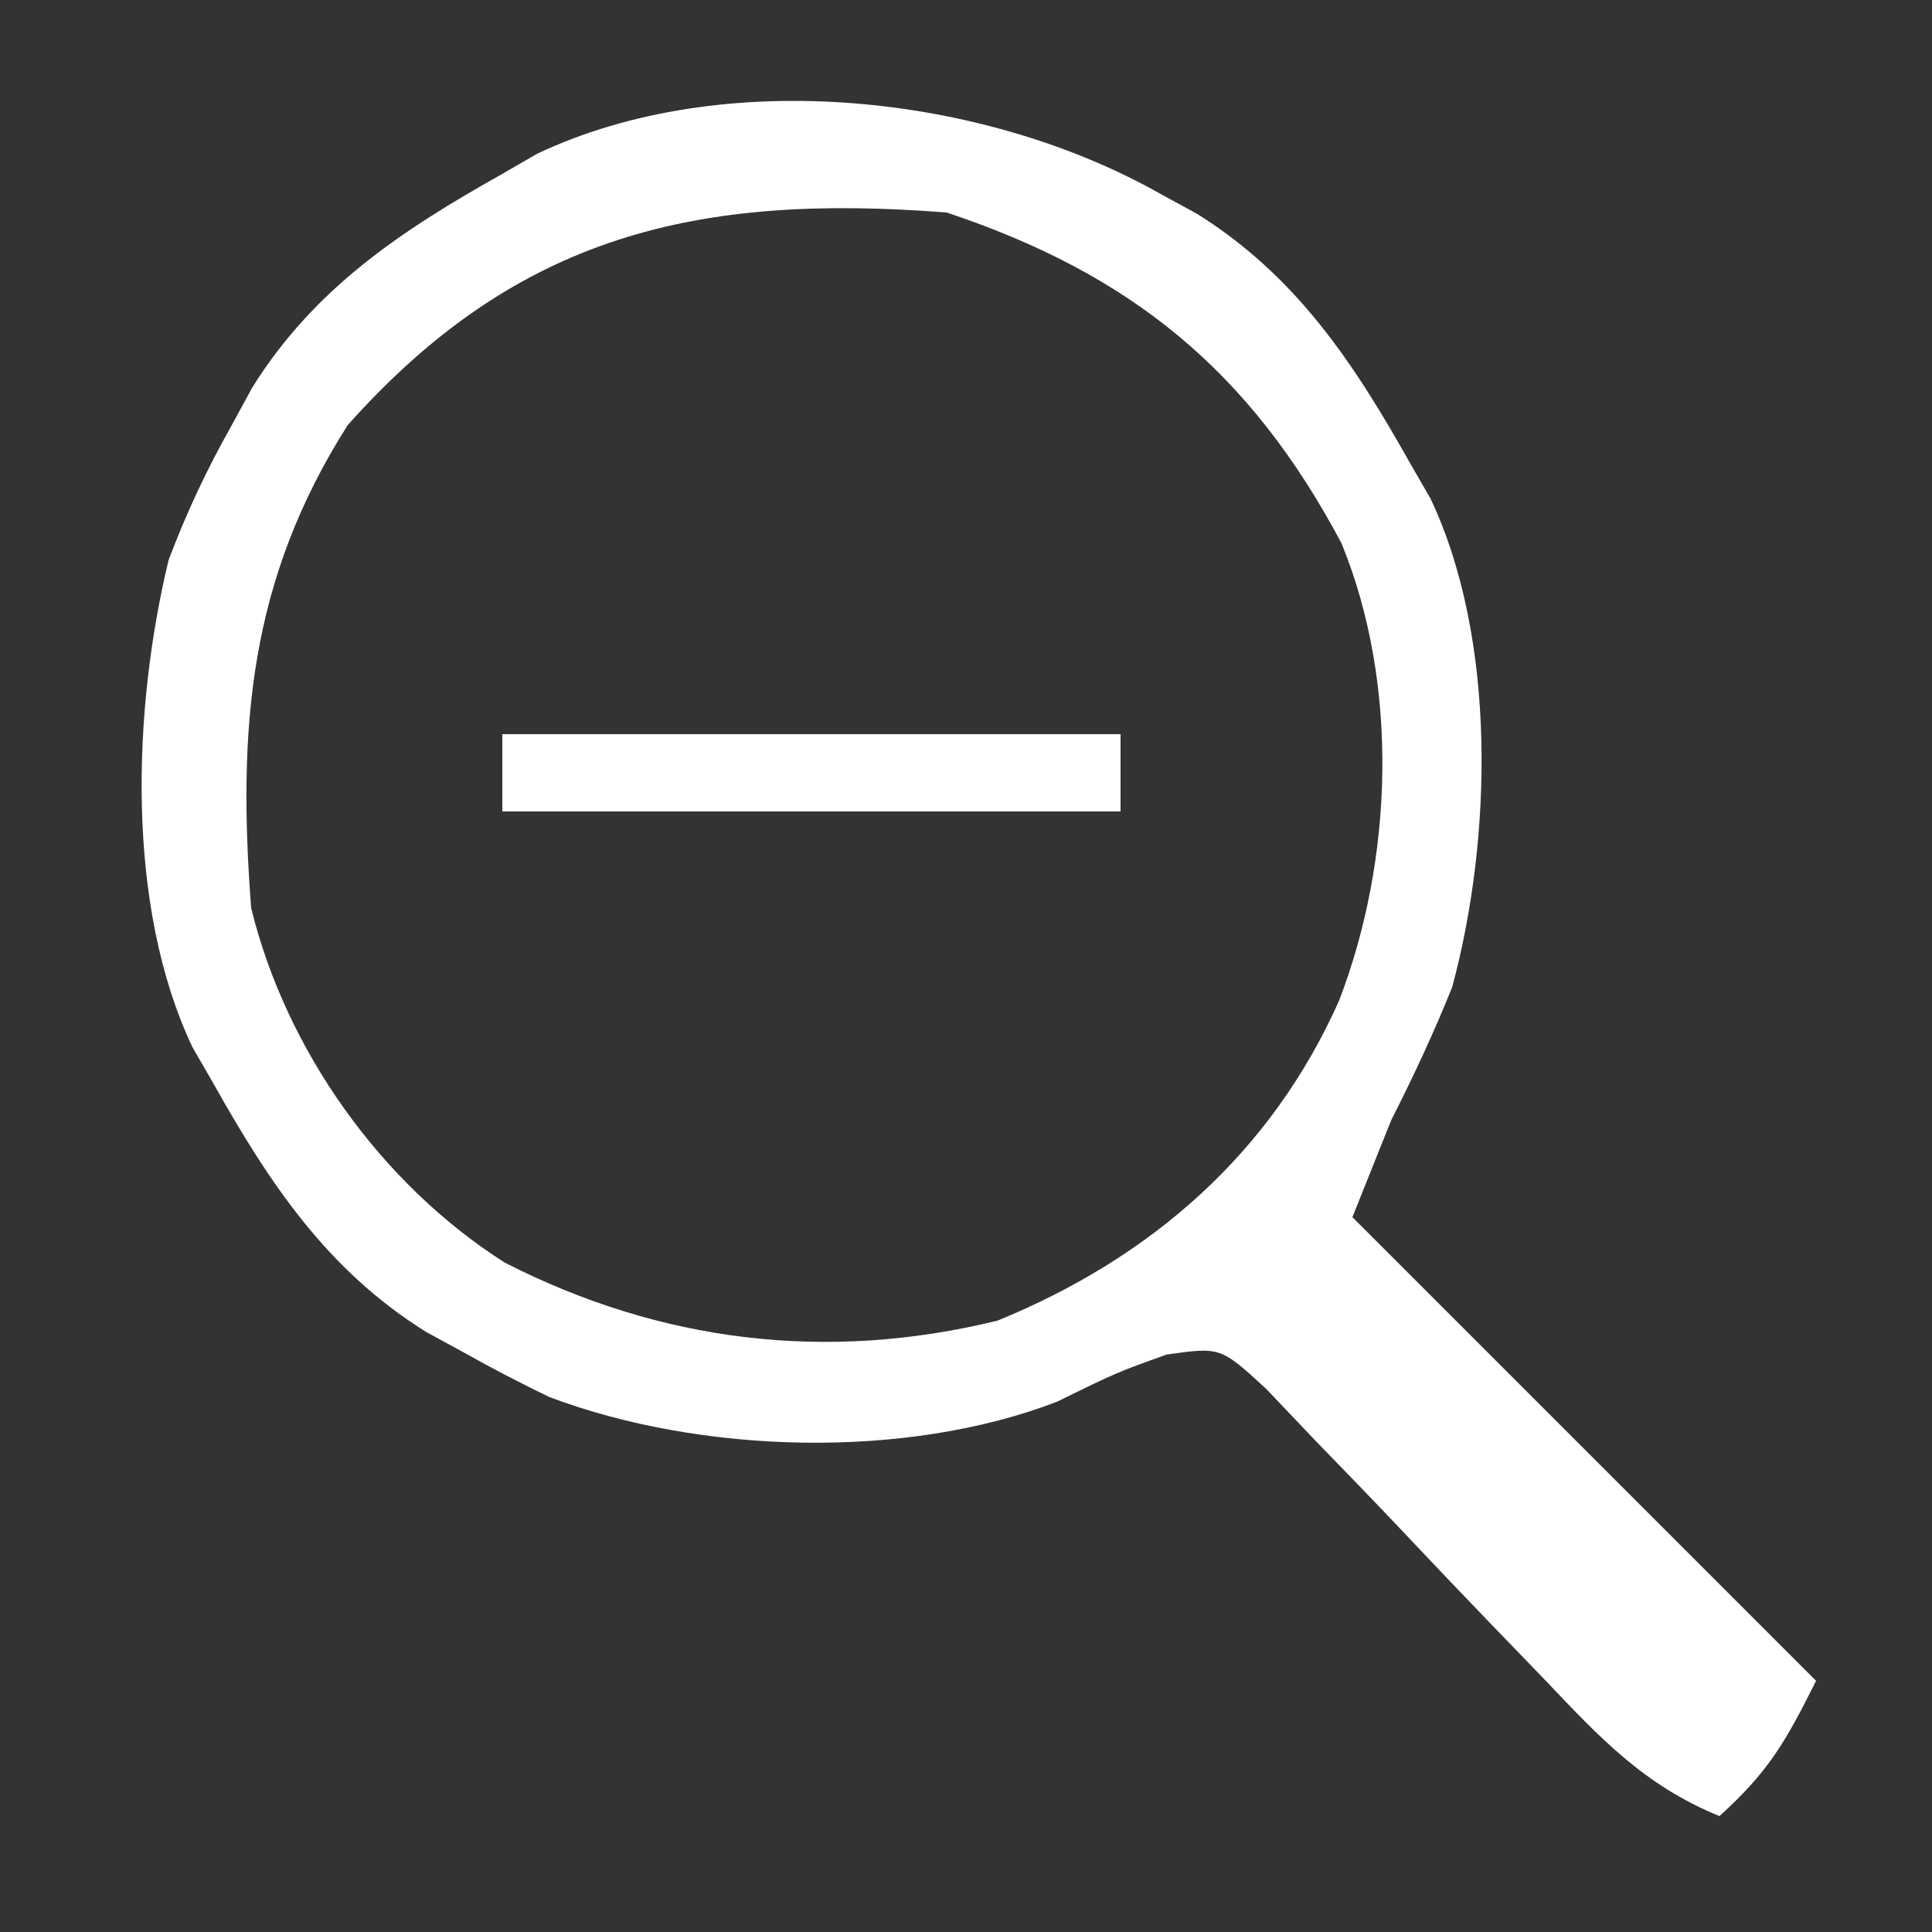 <?xml version="1.0" encoding="UTF-8"?>
<svg version="1.1" xmlns="http://www.w3.org/2000/svg" width="100" height="100">
<rect width="100%" height="100%" fill="#333333" stroke="none"/>
<path d="M0 0 C0.643 0.351 1.286 0.701 1.949 1.062 C7.093 4.276 10.07 8.779 13 14 C13.343 14.593 13.686 15.186 14.039 15.797 C17.492 23.091 17.236 33.42 15.168 41.082 C14.216 43.461 13.157 45.715 12 48 C11.34 49.65 10.68 51.3 10 53 C17.92 60.92 25.84 68.84 34 77 C32.383 80.235 31.524 81.706 29 84 C25.131 82.428 22.821 79.965 19.973 76.957 C19.006 75.956 18.04 74.955 17.072 73.955 C15.56 72.381 14.053 70.803 12.557 69.214 C11.105 67.677 9.634 66.16 8.16 64.645 C7.29 63.73 6.42 62.816 5.524 61.874 C3.173 59.717 3.173 59.717 0.385 60.112 C-2.188 61.032 -2.188 61.032 -5.312 62.562 C-13.175 65.576 -23.753 65.255 -31.562 62.312 C-33.065 61.588 -34.547 60.819 -36 60 C-36.965 59.474 -36.965 59.474 -37.949 58.938 C-43.093 55.724 -46.07 51.221 -49 46 C-49.343 45.407 -49.686 44.814 -50.039 44.203 C-53.507 36.879 -53.139 26.722 -51.273 18.988 C-50.344 16.522 -49.294 14.294 -48 12 C-47.649 11.357 -47.299 10.714 -46.938 10.051 C-43.724 4.907 -39.221 1.93 -34 -1 C-33.111 -1.514 -33.111 -1.514 -32.203 -2.039 C-22.517 -6.625 -9.068 -5.115 0 0 Z M-42 12 C-47.091 20.004 -47.716 27.629 -47 37 C-45.192 44.363 -40.286 51.274 -33.875 55.352 C-25.837 59.459 -17.236 60.531 -8.359 58.352 C-0.392 55.092 5.797 49.671 9.309 41.797 C12.117 34.498 12.431 25.443 9.438 18.125 C4.683 9.167 -1.496 4.168 -11 1 C-23.887 -0.01 -33.225 2.153 -42 12 Z " fill="#FFFFFF" transform="translate(60,10)"/>
<path d="M0 0 C10.56 0 21.12 0 32 0 C32 1.32 32 2.64 32 4 C21.44 4 10.88 4 0 4 C0 2.68 0 1.36 0 0 Z " fill="#FFFFFF" transform="translate(26,38)"/>
</svg>
